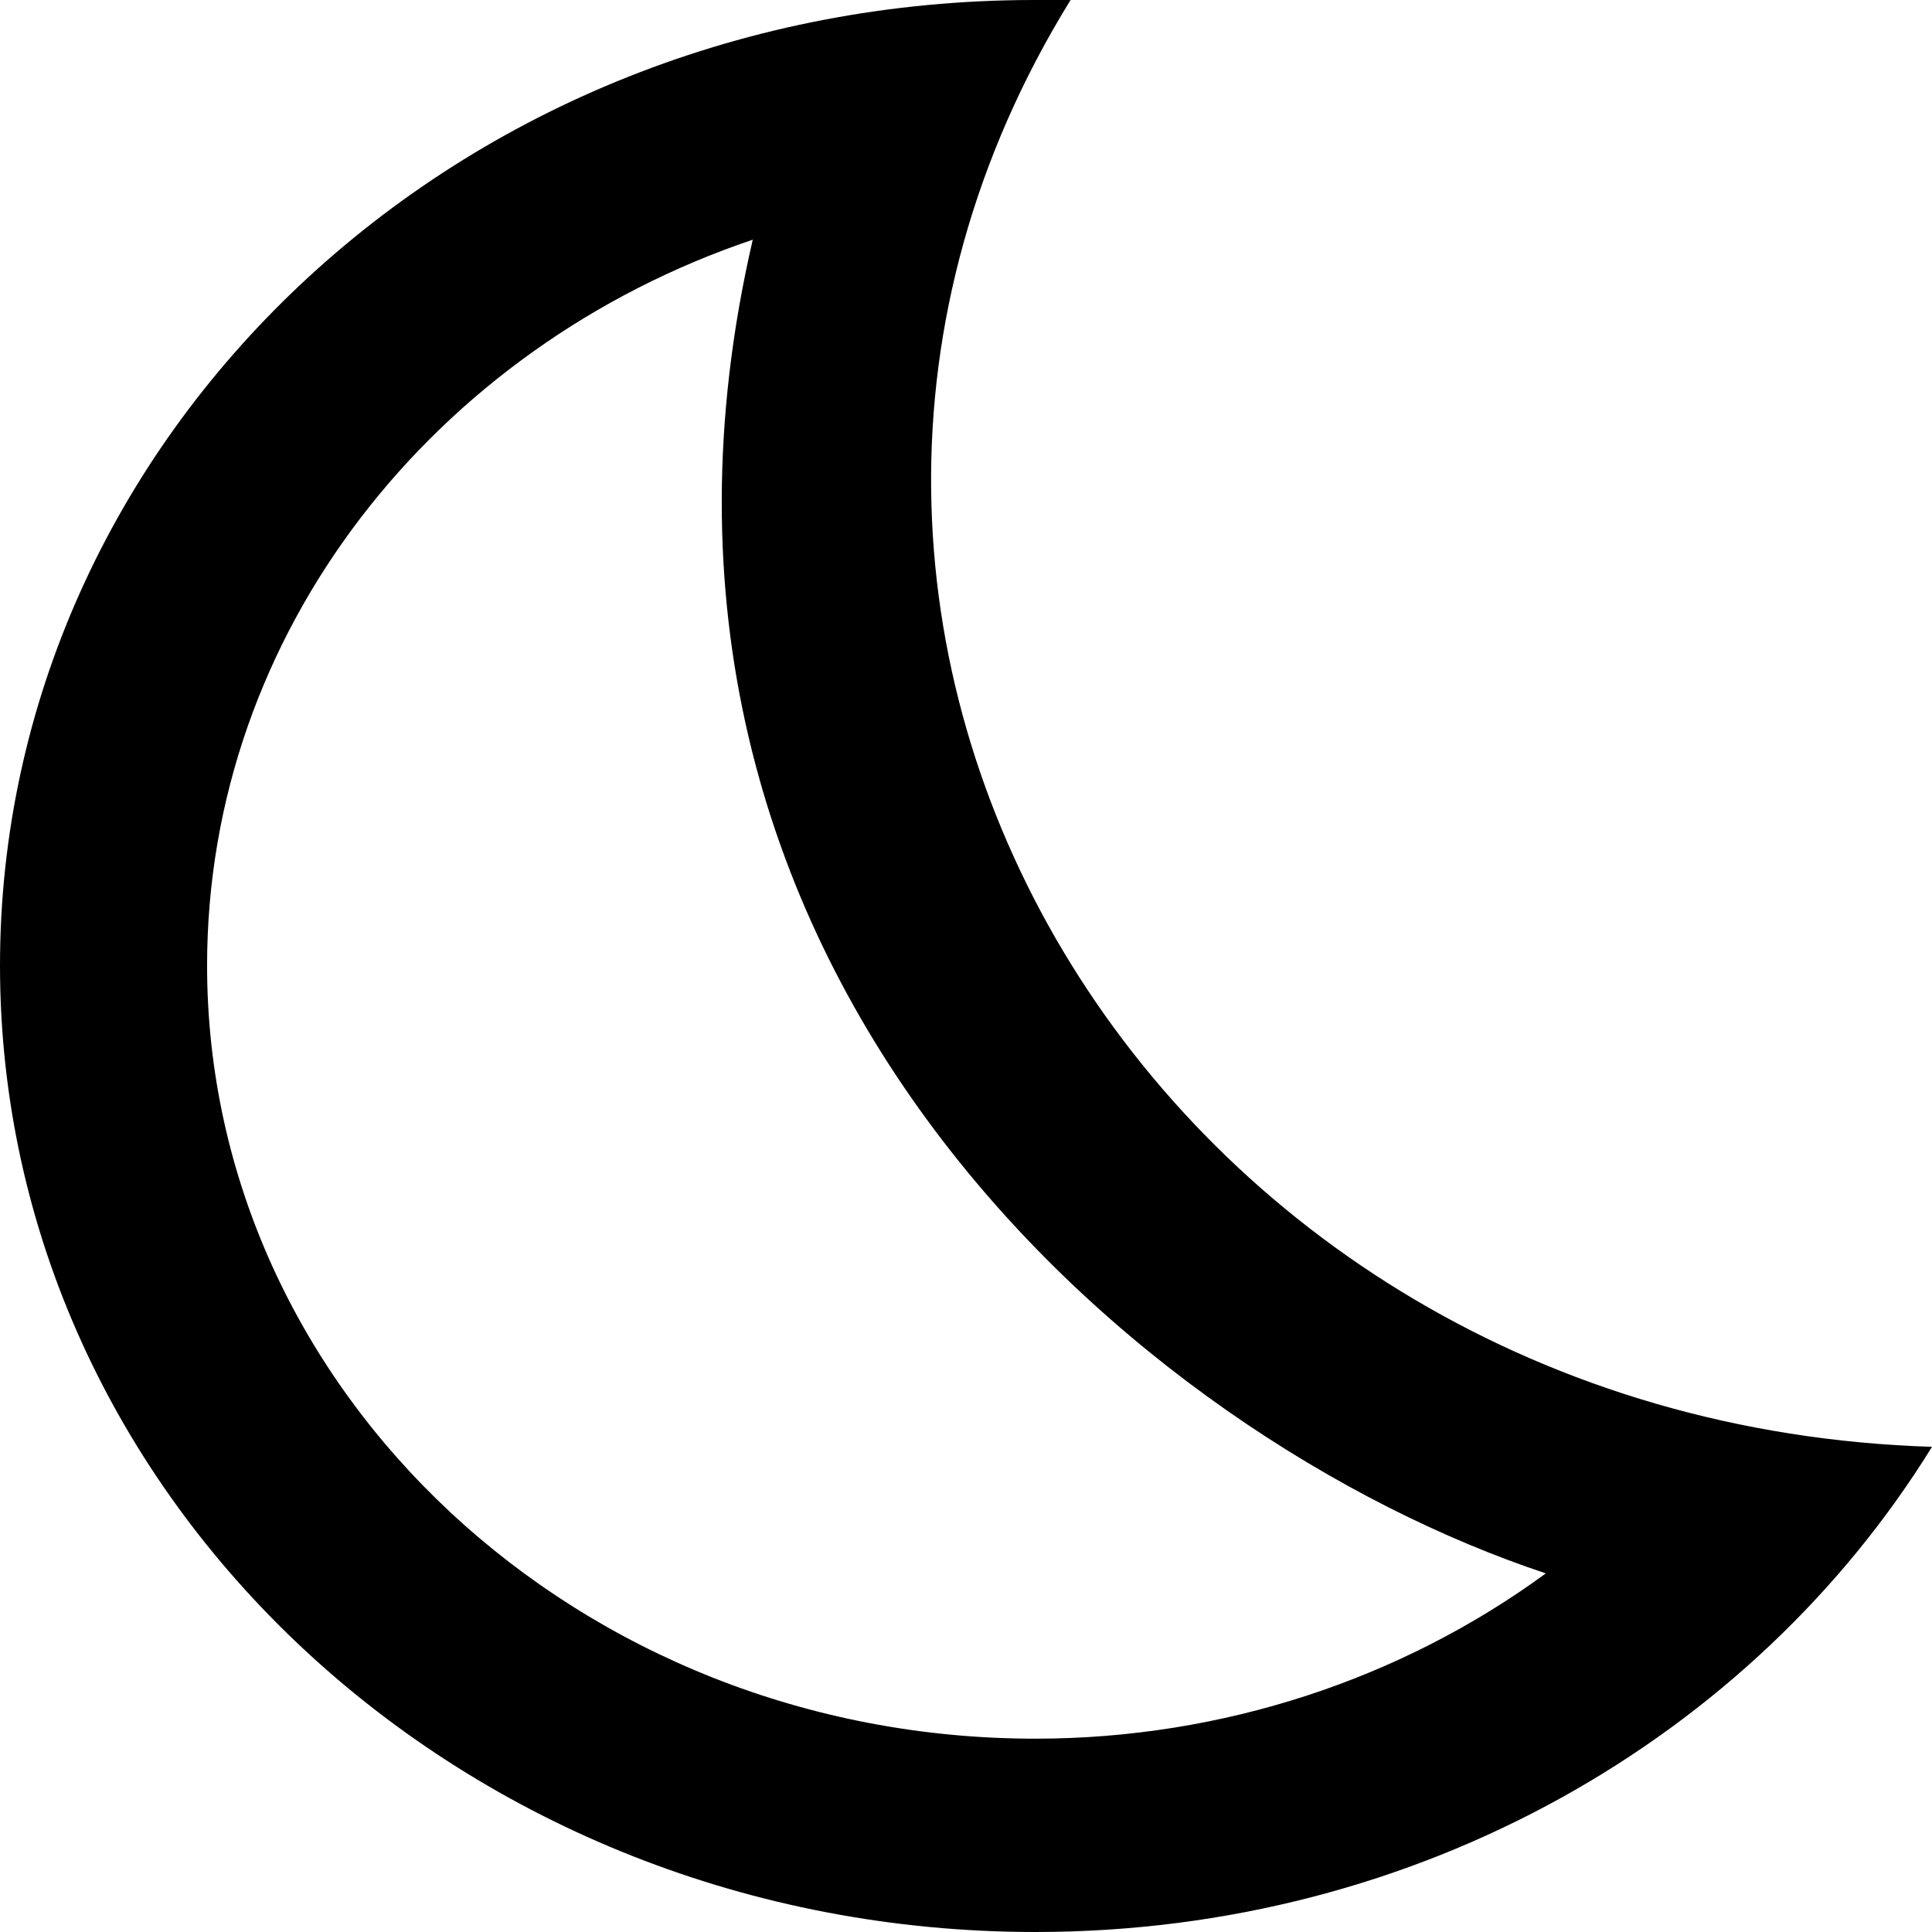 <svg width="16" height="16" viewBox="0 0 16 16" fill="none" xmlns="http://www.w3.org/2000/svg">
<path d="M6.234 1.985C4.836 8.02 9.449 11.918 12.802 13.03C11.61 13.903 10.127 14.399 8.574 14.399C4.793 14.399 1.715 11.526 1.715 7.996C1.715 5.235 3.601 2.873 6.234 1.985ZM8.566 0C3.773 0 0 3.626 0 7.996C0 12.414 3.841 16 8.574 16C11.756 16 14.517 14.383 16 11.982C9.561 11.782 5.633 5.235 8.866 0C8.763 0 8.669 0 8.566 0Z" fill="black"/>
</svg>
